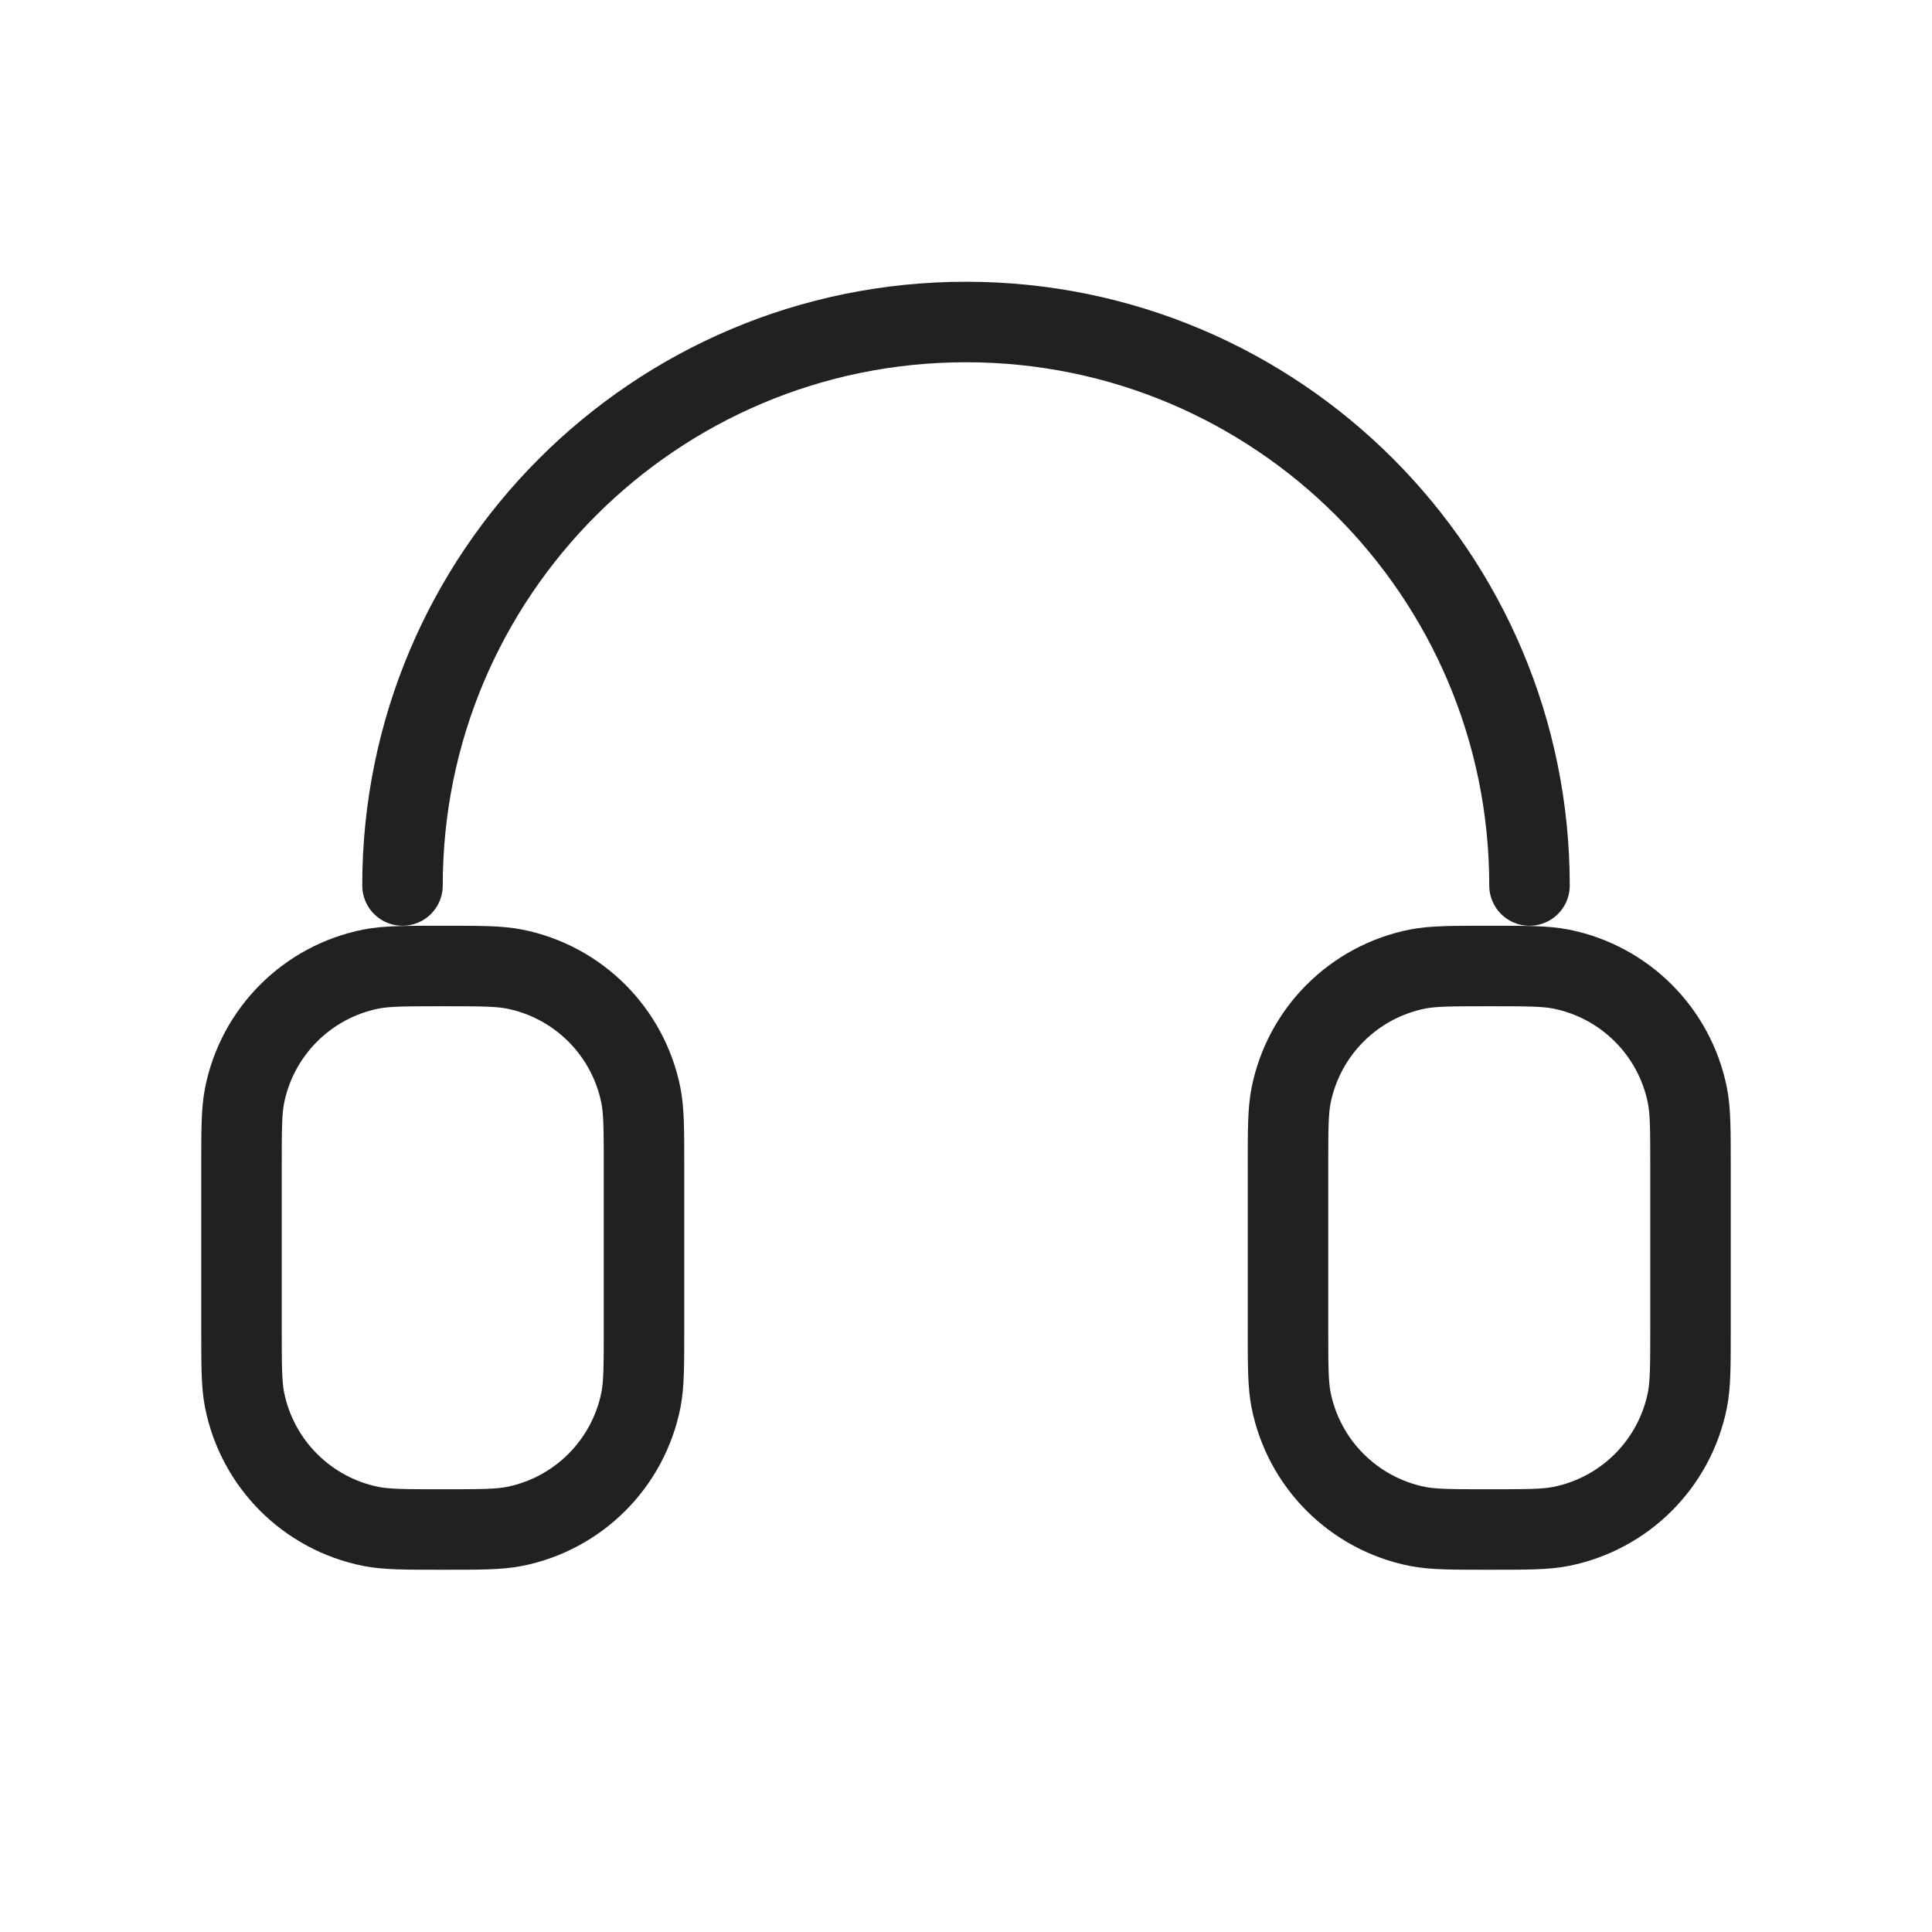 <svg width="24" height="24" viewBox="0 0 24 24" fill="none" xmlns="http://www.w3.org/2000/svg">
<path d="M19 11C19 7.134 15.866 4 12 4C8.134 4 5 7.134 5 11M16 14.5V16.5C16 16.965 16 17.197 16.038 17.39C16.196 18.184 16.816 18.804 17.609 18.962C17.803 19 18.035 19 18.5 19C18.965 19 19.197 19 19.39 18.962C20.184 18.804 20.804 18.184 20.962 17.39C21 17.197 21 16.965 21 16.5V14.5C21 14.035 21 13.803 20.962 13.61C20.804 12.816 20.184 12.196 19.39 12.038C19.197 12 18.965 12 18.5 12C18.035 12 17.803 12 17.609 12.038C16.816 12.196 16.196 12.816 16.038 13.61C16 13.803 16 14.035 16 14.5ZM8 14.5V16.5C8 16.965 8 17.197 7.962 17.39C7.804 18.184 7.184 18.804 6.39 18.962C6.197 19 5.964 19 5.5 19C5.035 19 4.803 19 4.609 18.962C3.816 18.804 3.196 18.184 3.038 17.39C3 17.197 3 16.965 3 16.5V14.5C3 14.035 3 13.803 3.038 13.61C3.196 12.816 3.816 12.196 4.609 12.038C4.803 12 5.035 12 5.5 12C5.964 12 6.197 12 6.39 12.038C7.184 12.196 7.804 12.816 7.962 13.61C8 13.803 8 14.035 8 14.5Z" stroke="#212121" stroke-linecap="round" stroke-linejoin="round"/>
</svg>
